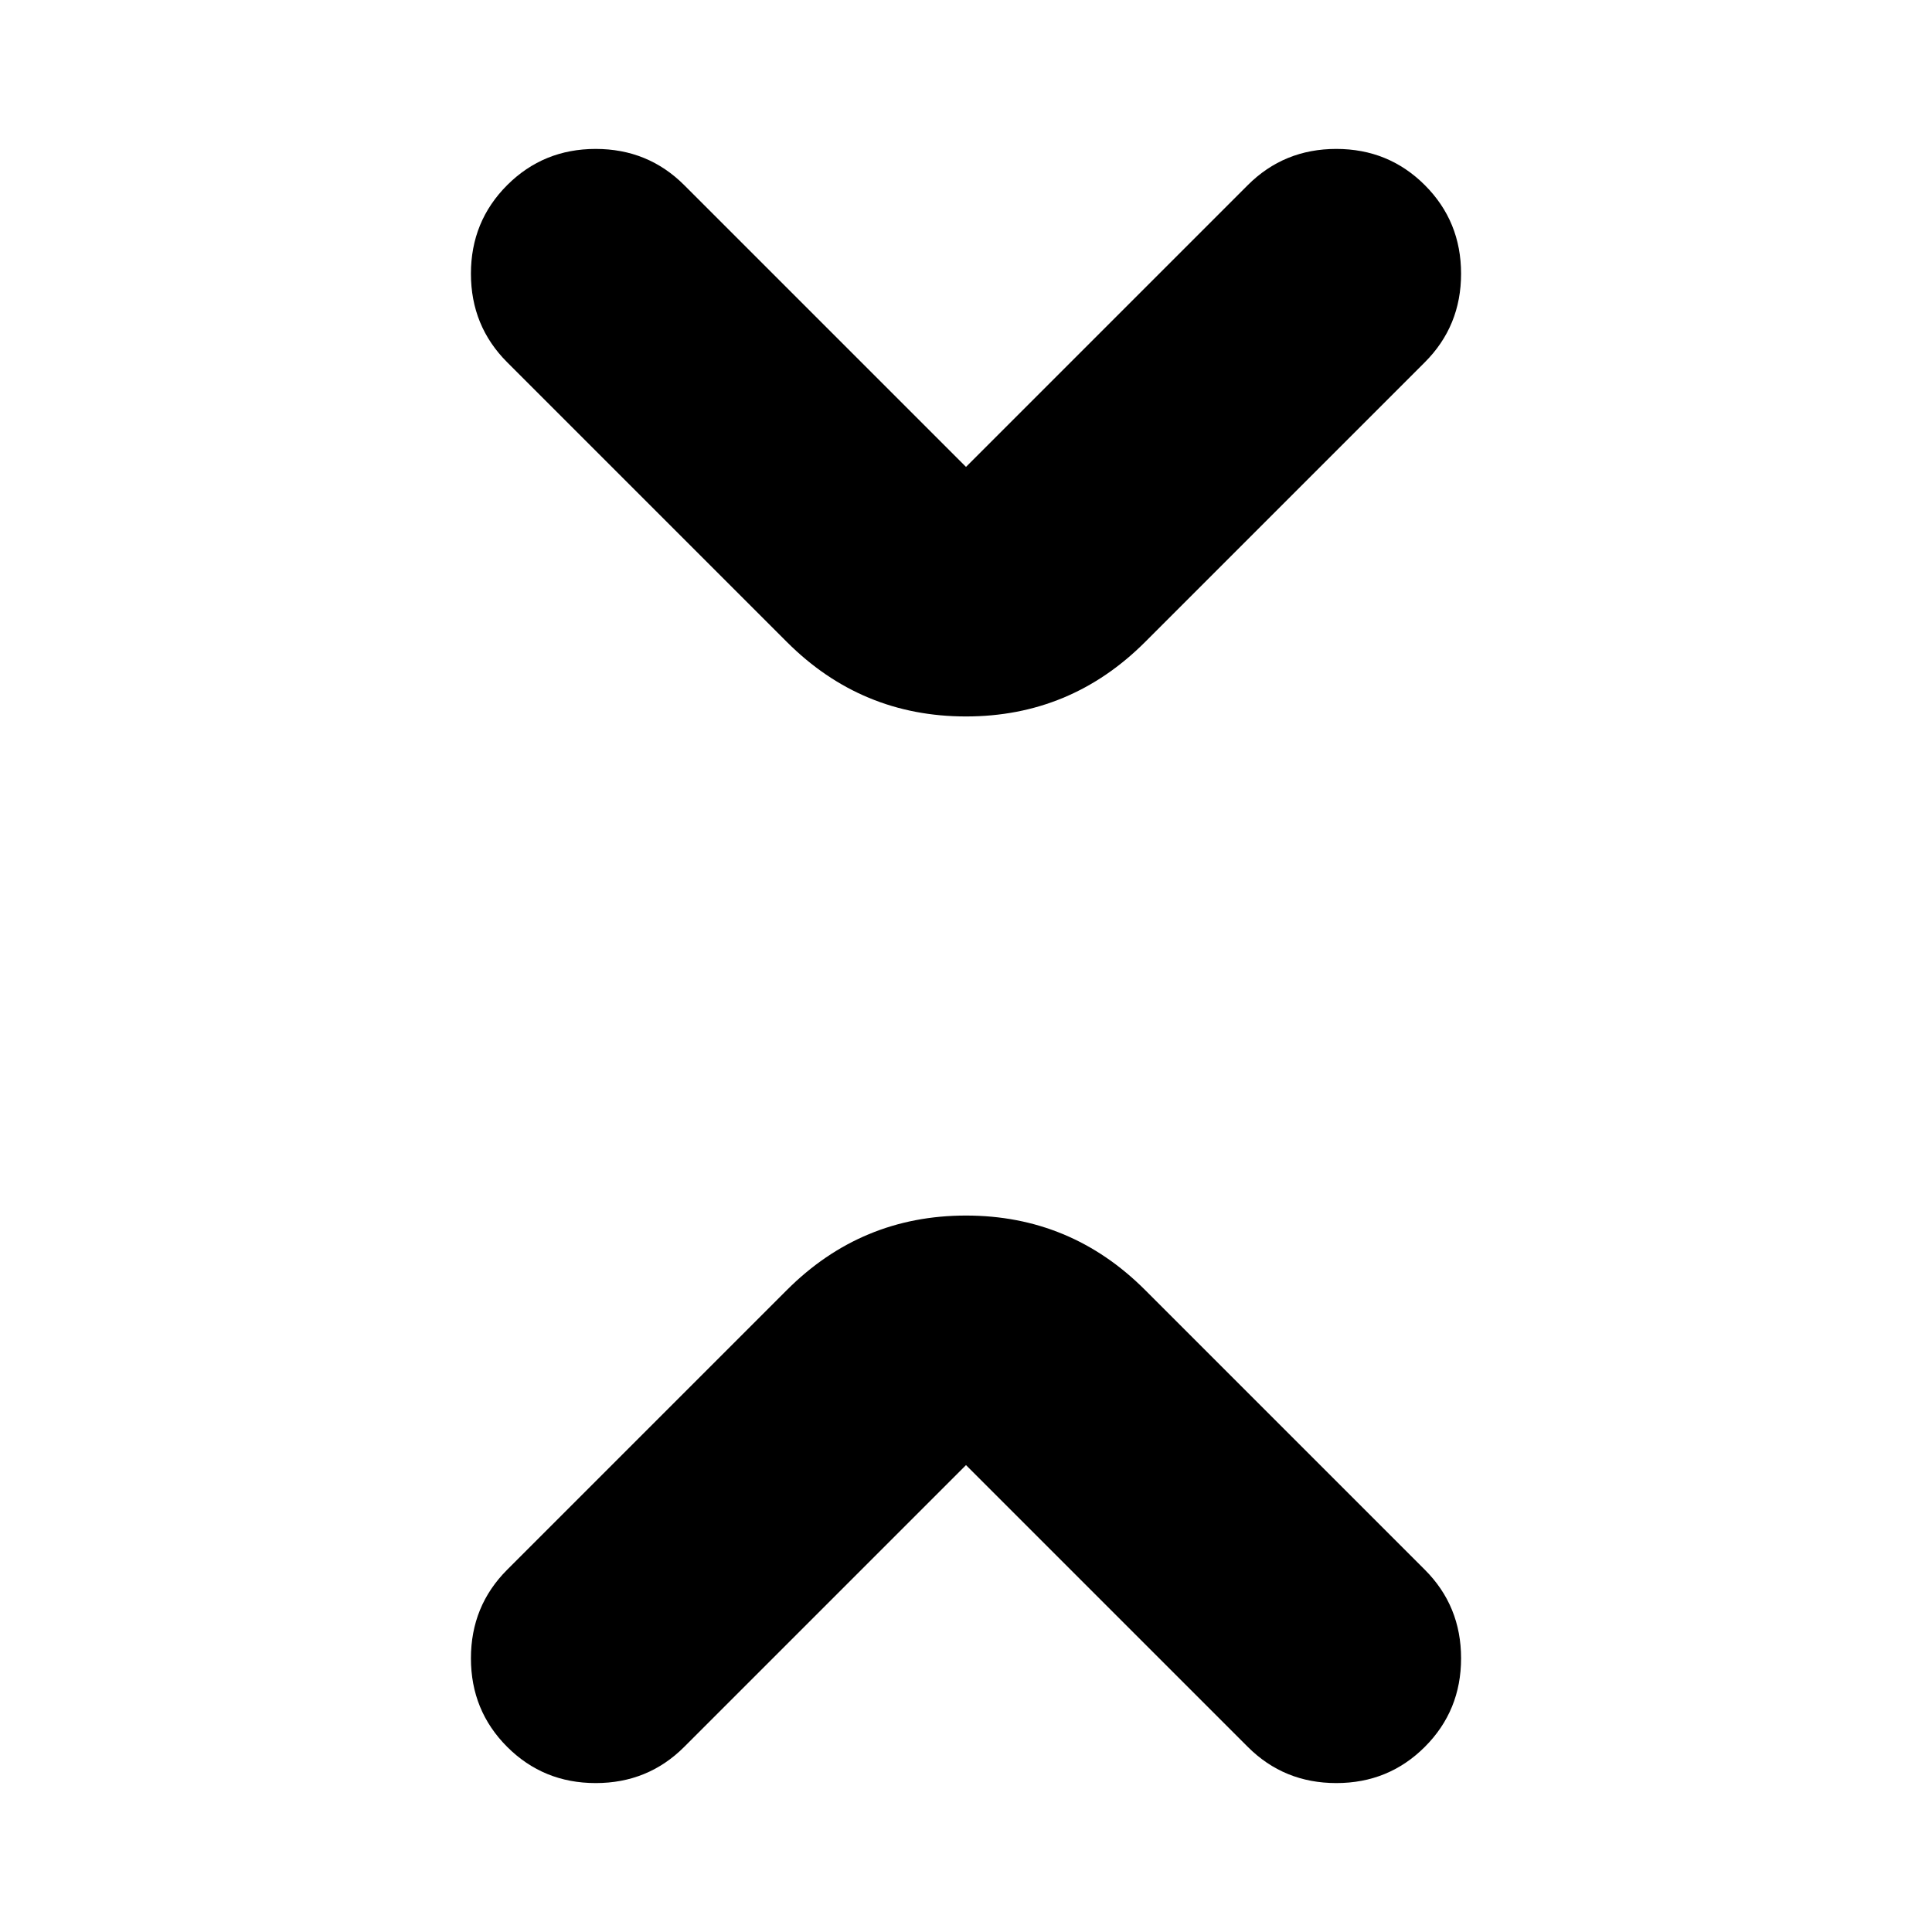 <svg xmlns="http://www.w3.org/2000/svg" height="24" viewBox="0 -960 960 960" width="24"><path d="M480-232 340-92q-18 18-44 18t-44-18q-18-18-18-44t18-44l139-139q37-37 89-37t89 37l139 139q18 18 18 44t-18 44q-18 18-44 18t-44-18L480-232Zm0-496 140-140q18-18 44-18t44 18q18 18 18 44t-18 44L569-641q-37 37-89 37t-89-37L252-780q-18-18-18-44t18-44q18-18 44-18t44 18l140 140Z"/></svg>